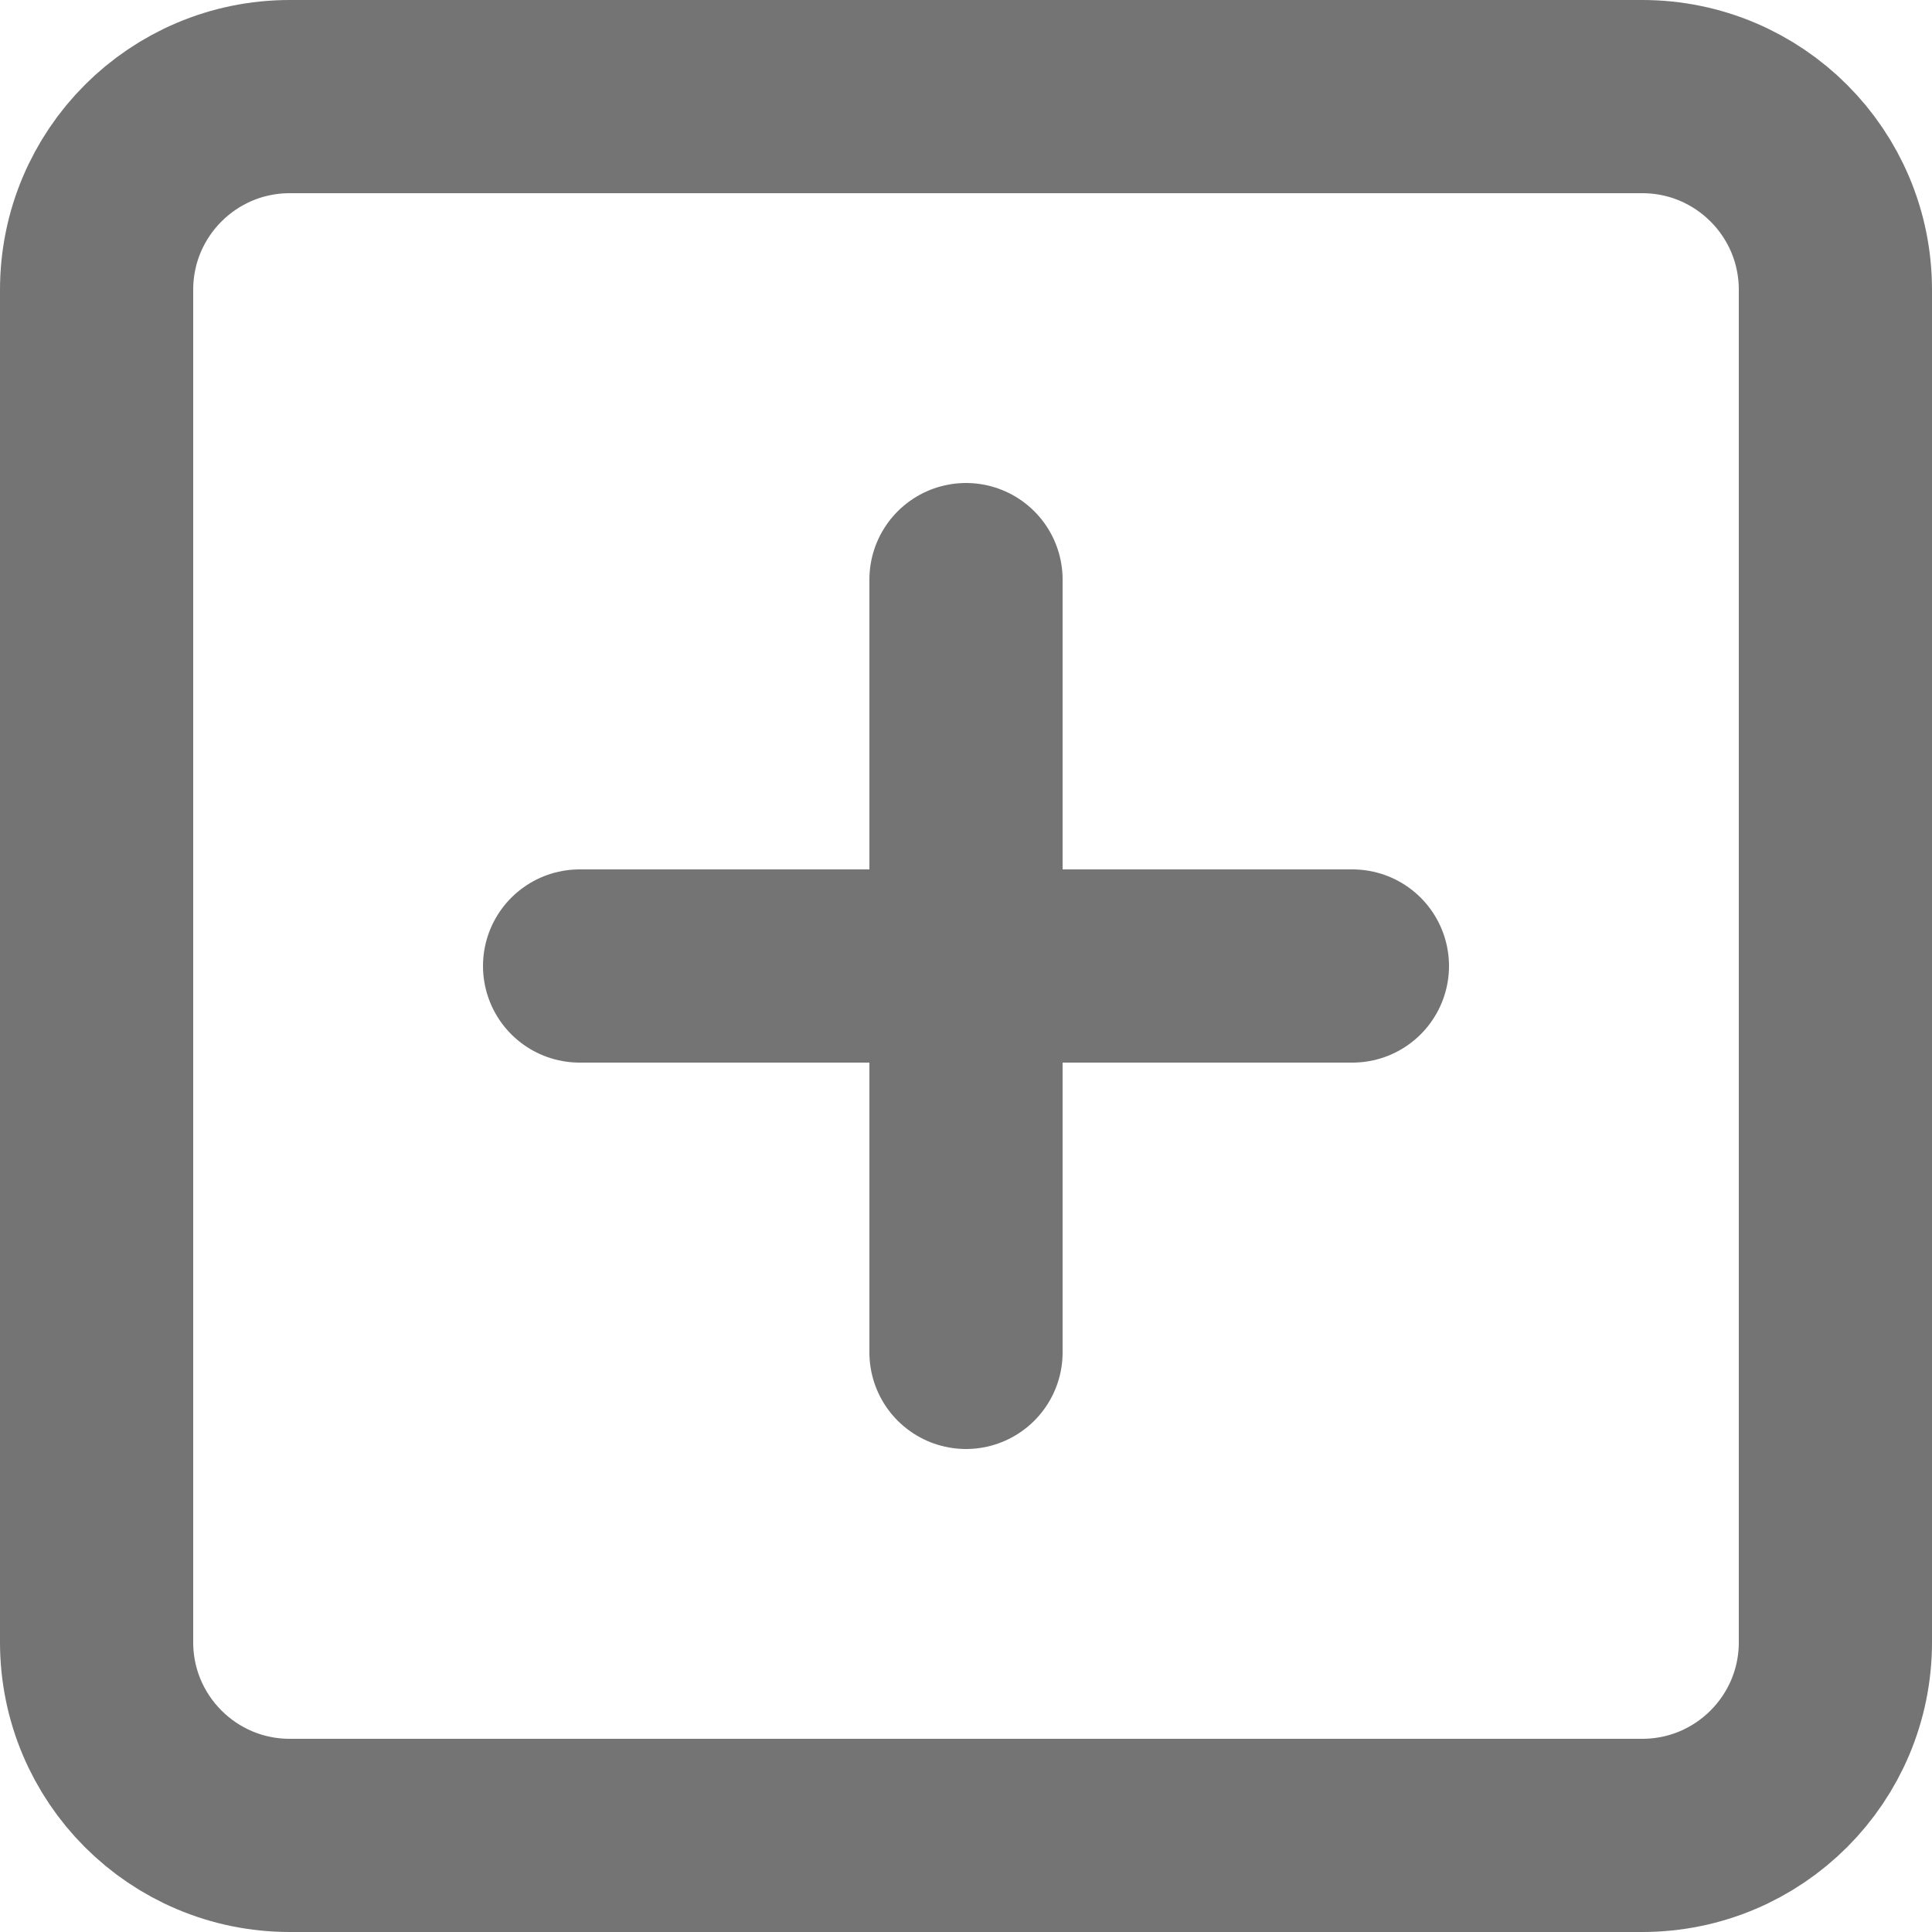 <svg width="20" height="20" viewBox="0 0 20 20" fill="none" xmlns="http://www.w3.org/2000/svg">
<g id="Plus" clip-path="url(#clip0_664_2151)">
<g id="Group">
<path id="Vector" d="M17 1H3C1.895 1 1 1.895 1 3V17C1 18.105 1.895 19 3 19H17C18.105 19 19 18.105 19 17V3C19 1.895 18.105 1 17 1Z" stroke="#747474" stroke-width="2" stroke-linecap="round" stroke-linejoin="round"/>
<path id="Vector_2" d="M10 6V14M6 10H14" stroke="#747474" stroke-width="2" stroke-linecap="round" stroke-linejoin="round"/>
</g>
</g>
<defs>
<clipPath id="clip0_664_2151">
<rect width="20" height="20" fill="white"/>
</clipPath>
</defs>
</svg>
